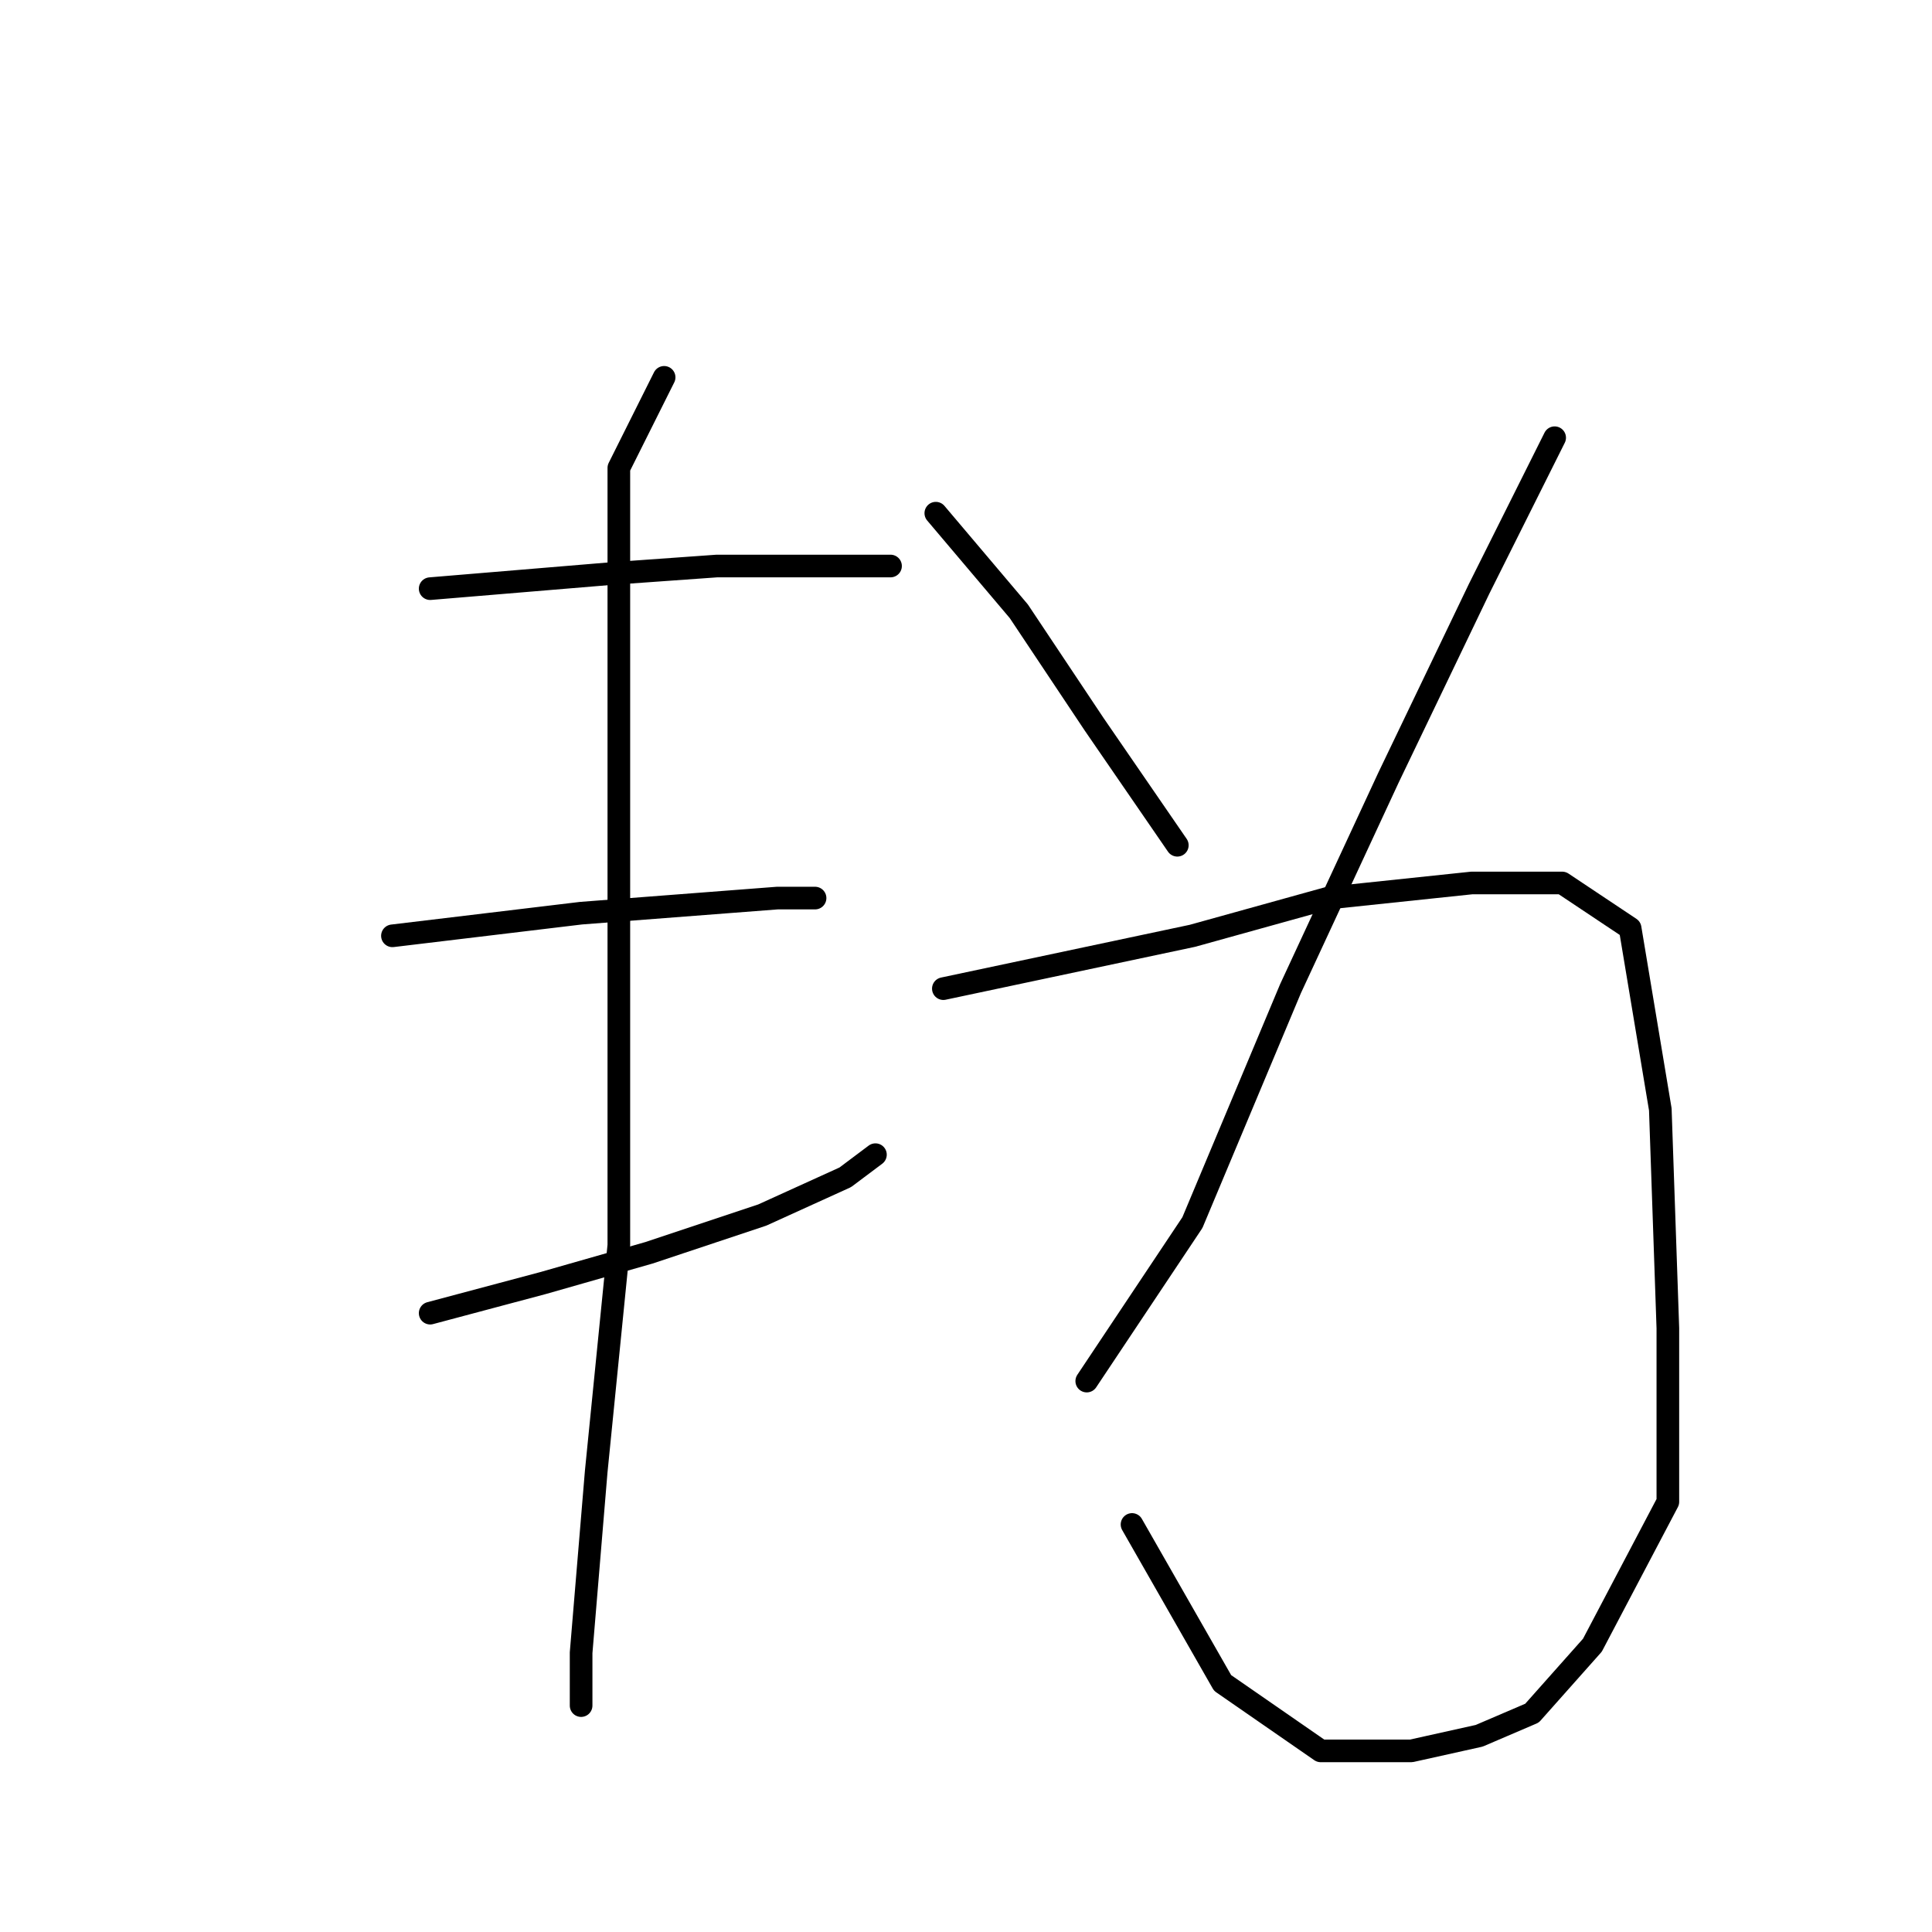 <?xml version="1.0" standalone="no"?>
    <svg width="256" height="256" xmlns="http://www.w3.org/2000/svg" version="1.1">
    <polyline stroke="black" stroke-width="3" stroke-linecap="round" fill="transparent" stroke-linejoin="round" points="57 78 81 76 95 75 109 75 118 75 118 75 " />
        <polyline stroke="black" stroke-width="3" stroke-linecap="round" fill="transparent" stroke-linejoin="round" points="52 124 77 121 90 120 103 119 108 119 108 119 " />
        <polyline stroke="black" stroke-width="3" stroke-linecap="round" fill="transparent" stroke-linejoin="round" points="57 174 72 170 86 166 101 161 112 156 116 153 116 153 " />
        <polyline stroke="black" stroke-width="3" stroke-linecap="round" fill="transparent" stroke-linejoin="round" points="88 50 82 62 82 72 82 98 82 128 82 165 79 195 77 219 77 226 77 226 " />
        <polyline stroke="black" stroke-width="3" stroke-linecap="round" fill="transparent" stroke-linejoin="round" points="124 68 135 81 145 96 156 112 156 112 " />
        <polyline stroke="black" stroke-width="3" stroke-linecap="round" fill="transparent" stroke-linejoin="round" points="206 58 196 78 184 103 171 131 158 162 144 183 144 183 " />
        <polyline stroke="black" stroke-width="3" stroke-linecap="round" fill="transparent" stroke-linejoin="round" points="125 131 158 124 176 119 195 117 207 117 216 123 220 147 221 176 221 199 211 218 203 227 196 230 187 232 175 232 162 223 150 202 150 202 " />
        </svg>